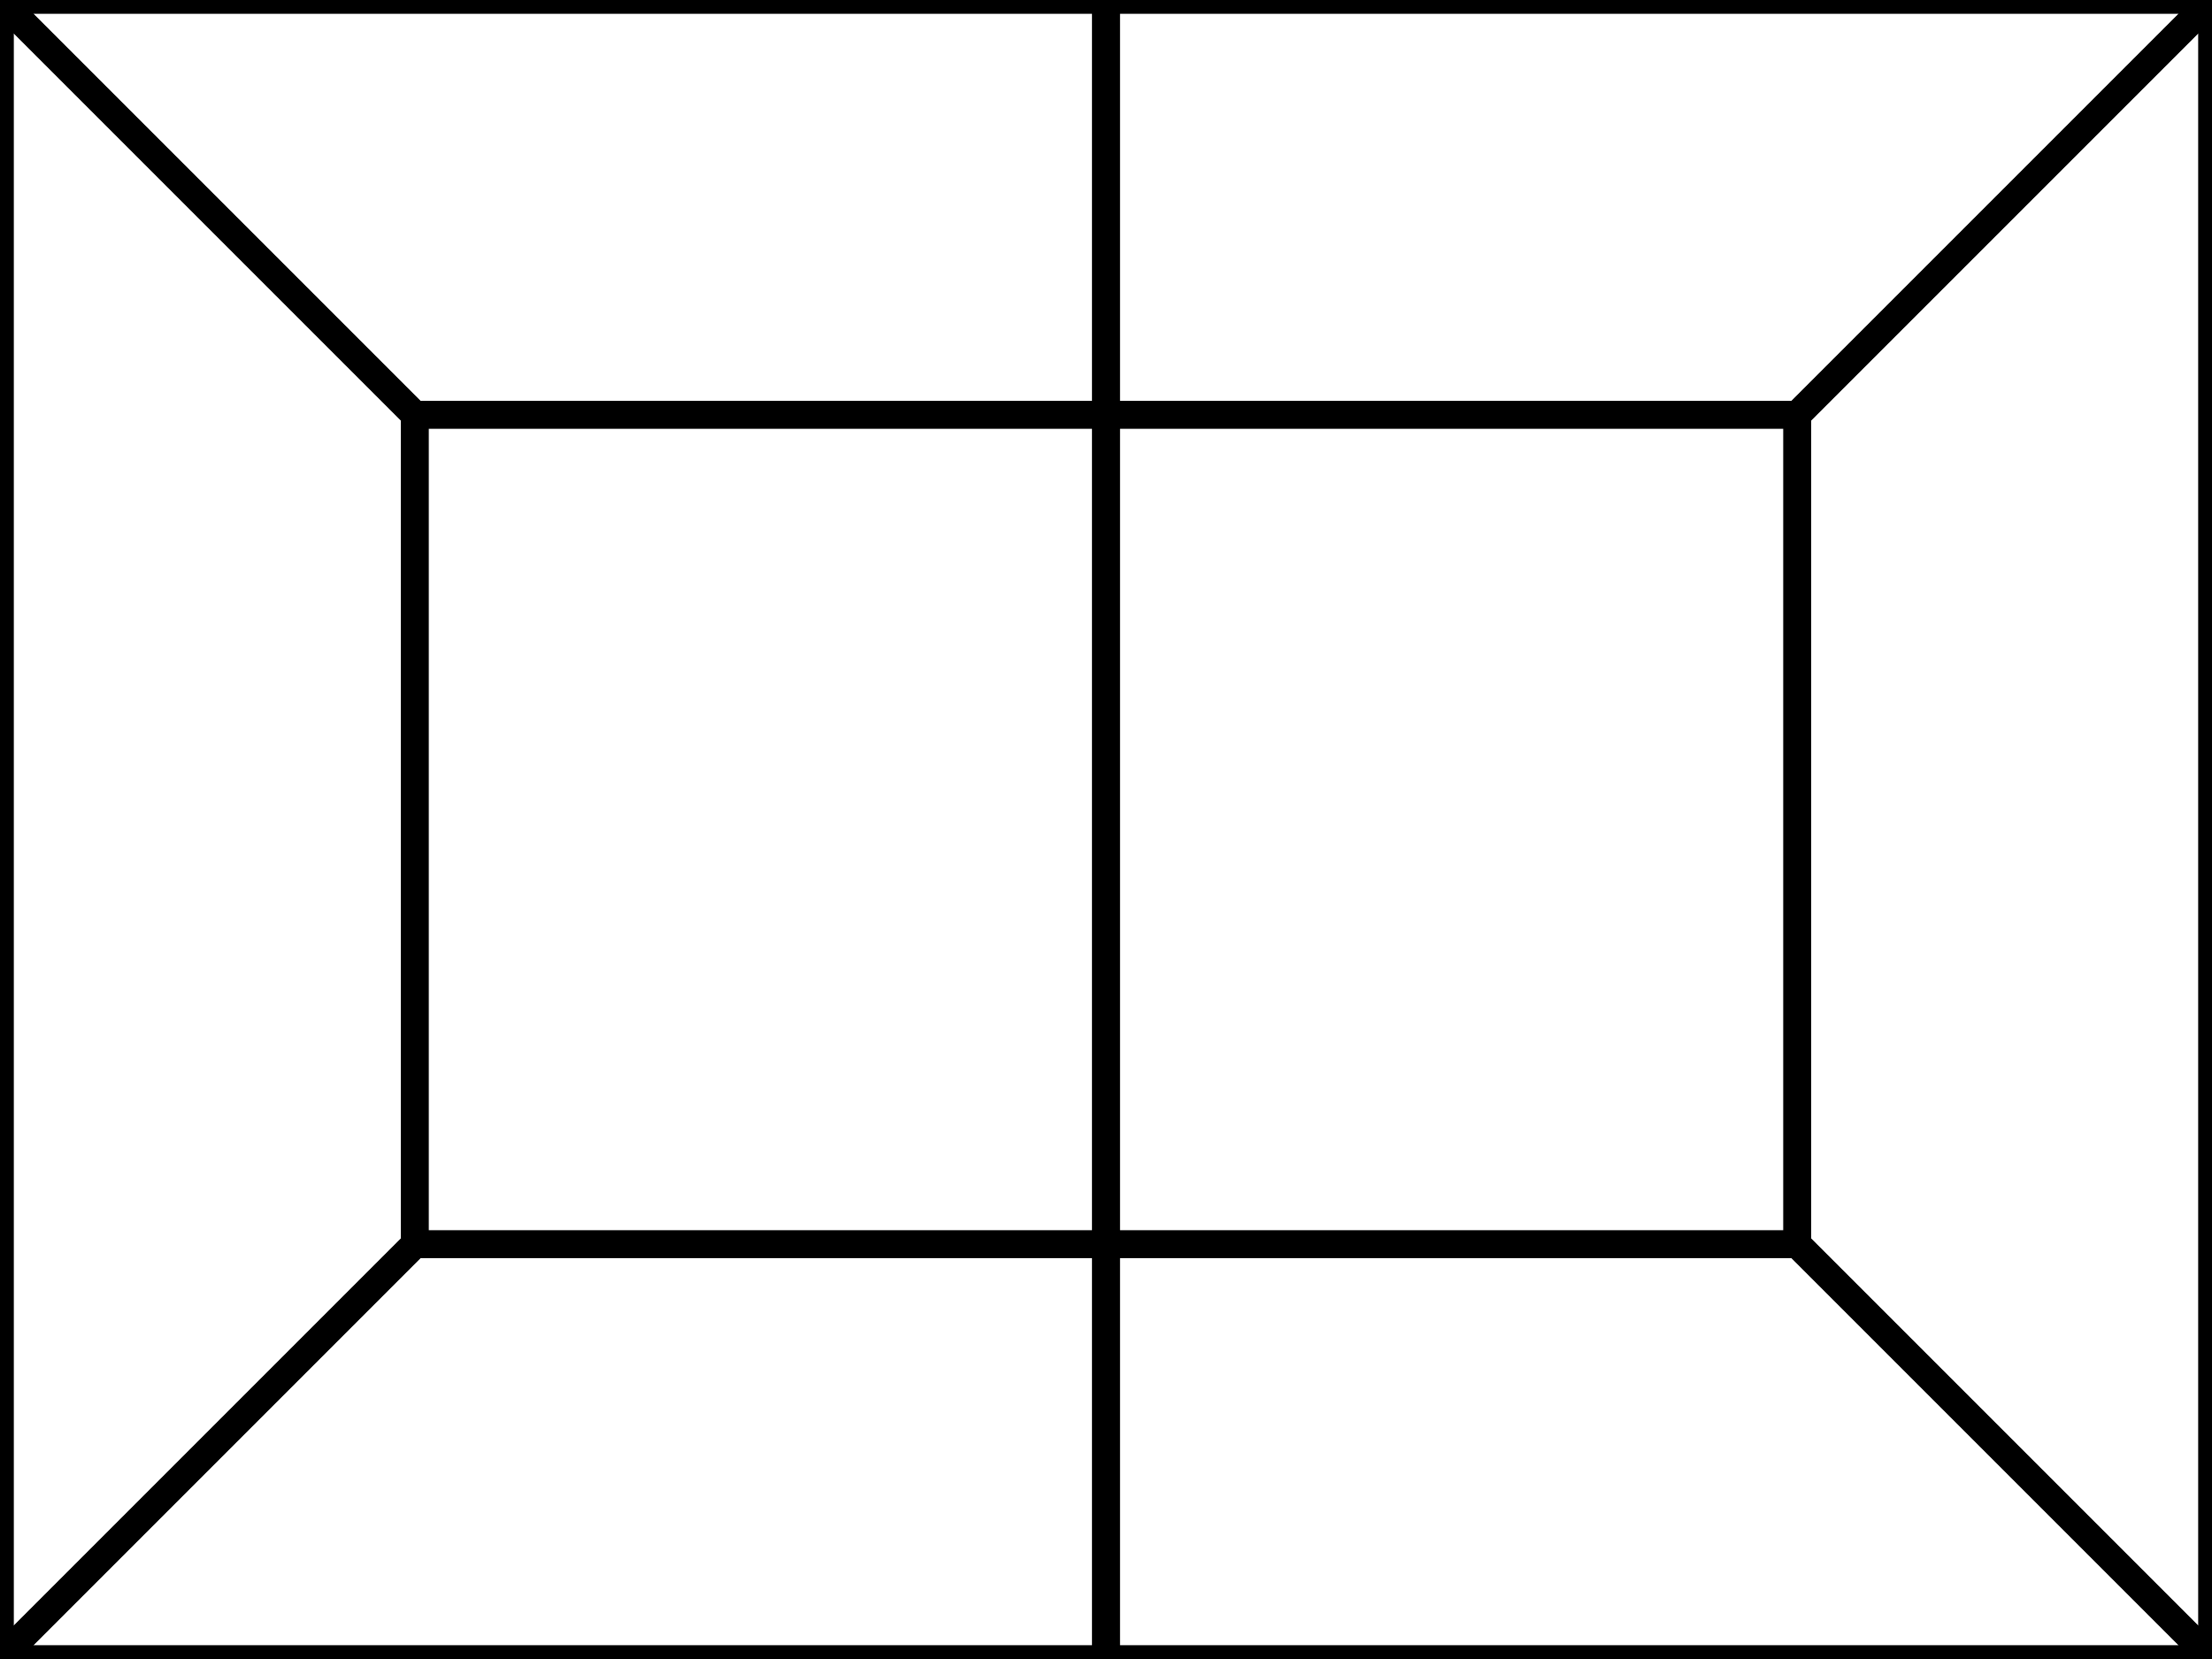 <svg 
    xmlns="http://www.w3.org/2000/svg" 
    xmlns:xlink="http://www.w3.org/1999/xlink" width="400px" height="300px" viewBox="0 0 400 300" preserveAspectRatio="xMidYMid meet">
    <!-- upper right 8 -->
    <g id="molar-group" class="molar">
        <rect x="75" y="75" stroke="black" id="disto-occlusal" style="stroke-width: 5px;" width="125" height="150" fill="transparent"/>
        <rect x="200" y="75" stroke="black" id="mesio-occlusal" style="stroke-width: 5px;" width="125" height="150" fill="transparent"/>

        <polygon stroke="black" id="disto-buccal" style="stroke-width: 5px;" points="0 0 200 0 200 75 75 75" fill="transparent" />
        <polygon stroke="black" id="mesio-buccal" style="stroke-width: 5px;" points="200 0 400 0 325 75 200 75" fill="transparent" />

        <polygon stroke="black" id="mesial" style="stroke-width: 5px;" points="400 0 400 300 325 225 325 75" fill="transparent" />

        <polygon stroke="black" id="mesio-palatal" style="stroke-width: 5px;" points="400 300 200 300 200 225 325 225" fill="transparent" />
        <polygon stroke="black" id="disto-palatal" style="stroke-width: 5px;" points="200 300 0 300 75 225 200 225" fill="transparent" />

        <polygon stroke="black" id="distal" style="stroke-width: 5px;" points="0 300 0 0 75 75 75 225" fill="transparent" />
    </g>
</svg>